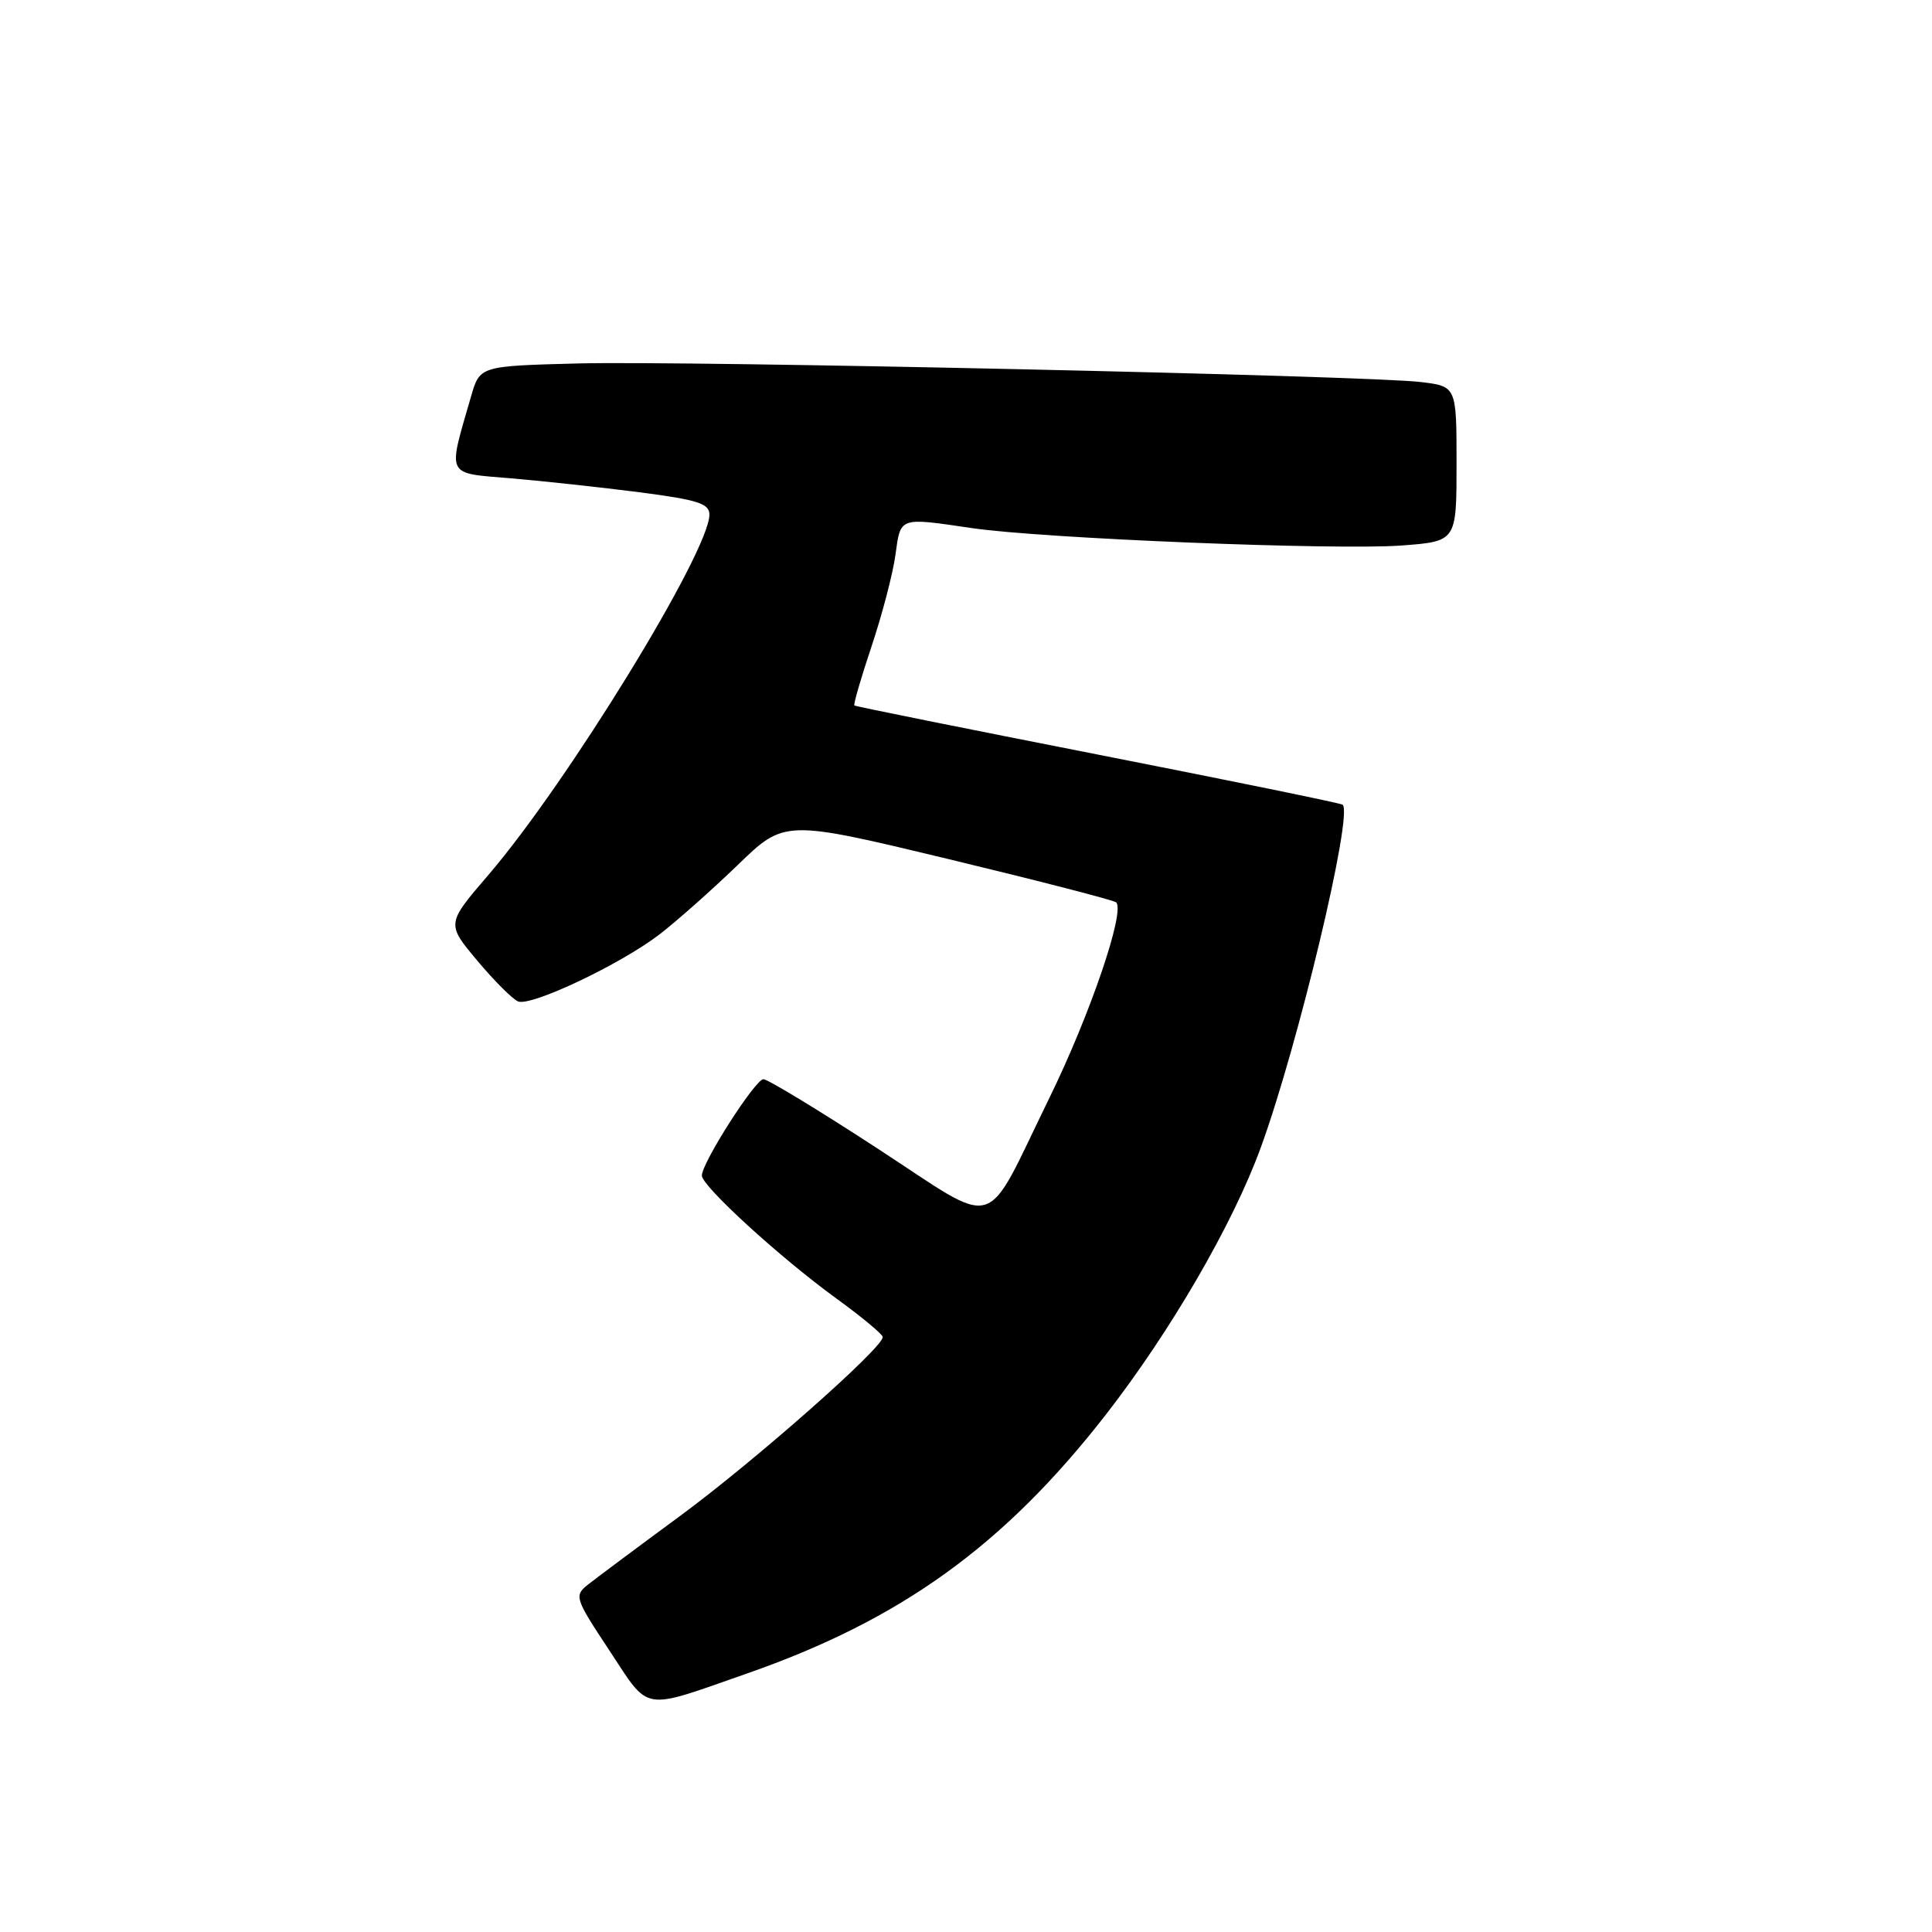 <?xml version="1.0" encoding="UTF-8" standalone="no"?>
<!DOCTYPE svg PUBLIC "-//W3C//DTD SVG 1.1//EN" "http://www.w3.org/Graphics/SVG/1.1/DTD/svg11.dtd" >
<svg xmlns="http://www.w3.org/2000/svg" xmlns:xlink="http://www.w3.org/1999/xlink" version="1.1" viewBox="0 0 256 256">
 <g >
 <path fill="currentColor"
d=" M 99.00 221.74 C 119.37 214.63 133.03 204.78 146.49 187.50 C 155.10 176.44 163.38 162.18 167.07 152.03 C 172.03 138.40 179.32 107.86 177.91 106.63 C 177.69 106.43 163.10 103.45 145.50 99.99 C 127.90 96.53 113.37 93.61 113.21 93.48 C 113.06 93.36 114.08 89.84 115.48 85.66 C 116.88 81.48 118.31 76.02 118.65 73.53 C 119.35 68.45 119.06 68.55 128.81 69.98 C 138.22 71.36 177.05 72.93 185.75 72.28 C 193.00 71.73 193.00 71.73 193.00 61.46 C 193.00 51.19 193.00 51.19 188.25 50.62 C 180.93 49.76 91.14 47.78 76.54 48.16 C 63.58 48.50 63.58 48.50 62.42 52.52 C 59.30 63.31 58.97 62.64 67.70 63.38 C 71.99 63.74 79.66 64.58 84.75 65.23 C 92.46 66.23 94.00 66.72 94.00 68.19 C 94.00 73.08 75.19 103.73 64.70 115.95 C 59.15 122.41 59.15 122.41 63.25 127.30 C 65.51 129.99 67.94 132.42 68.66 132.70 C 70.41 133.37 82.17 127.80 87.35 123.84 C 89.63 122.09 94.30 117.95 97.73 114.64 C 103.95 108.61 103.95 108.61 125.67 113.83 C 137.62 116.71 147.62 119.29 147.90 119.57 C 149.11 120.78 144.43 134.49 139.04 145.50 C 130.18 163.60 132.68 162.86 116.24 152.16 C 108.51 147.12 101.72 143.00 101.16 143.00 C 100.08 143.00 93.00 154.07 93.00 155.77 C 93.00 157.17 103.37 166.64 110.80 172.04 C 114.18 174.49 116.95 176.80 116.97 177.16 C 117.03 178.56 100.05 193.55 90.13 200.86 C 84.42 205.06 78.90 209.18 77.87 210.00 C 76.07 211.44 76.18 211.79 80.75 218.70 C 86.17 226.91 84.84 226.69 99.00 221.74 Z "/>
</g>
</svg>